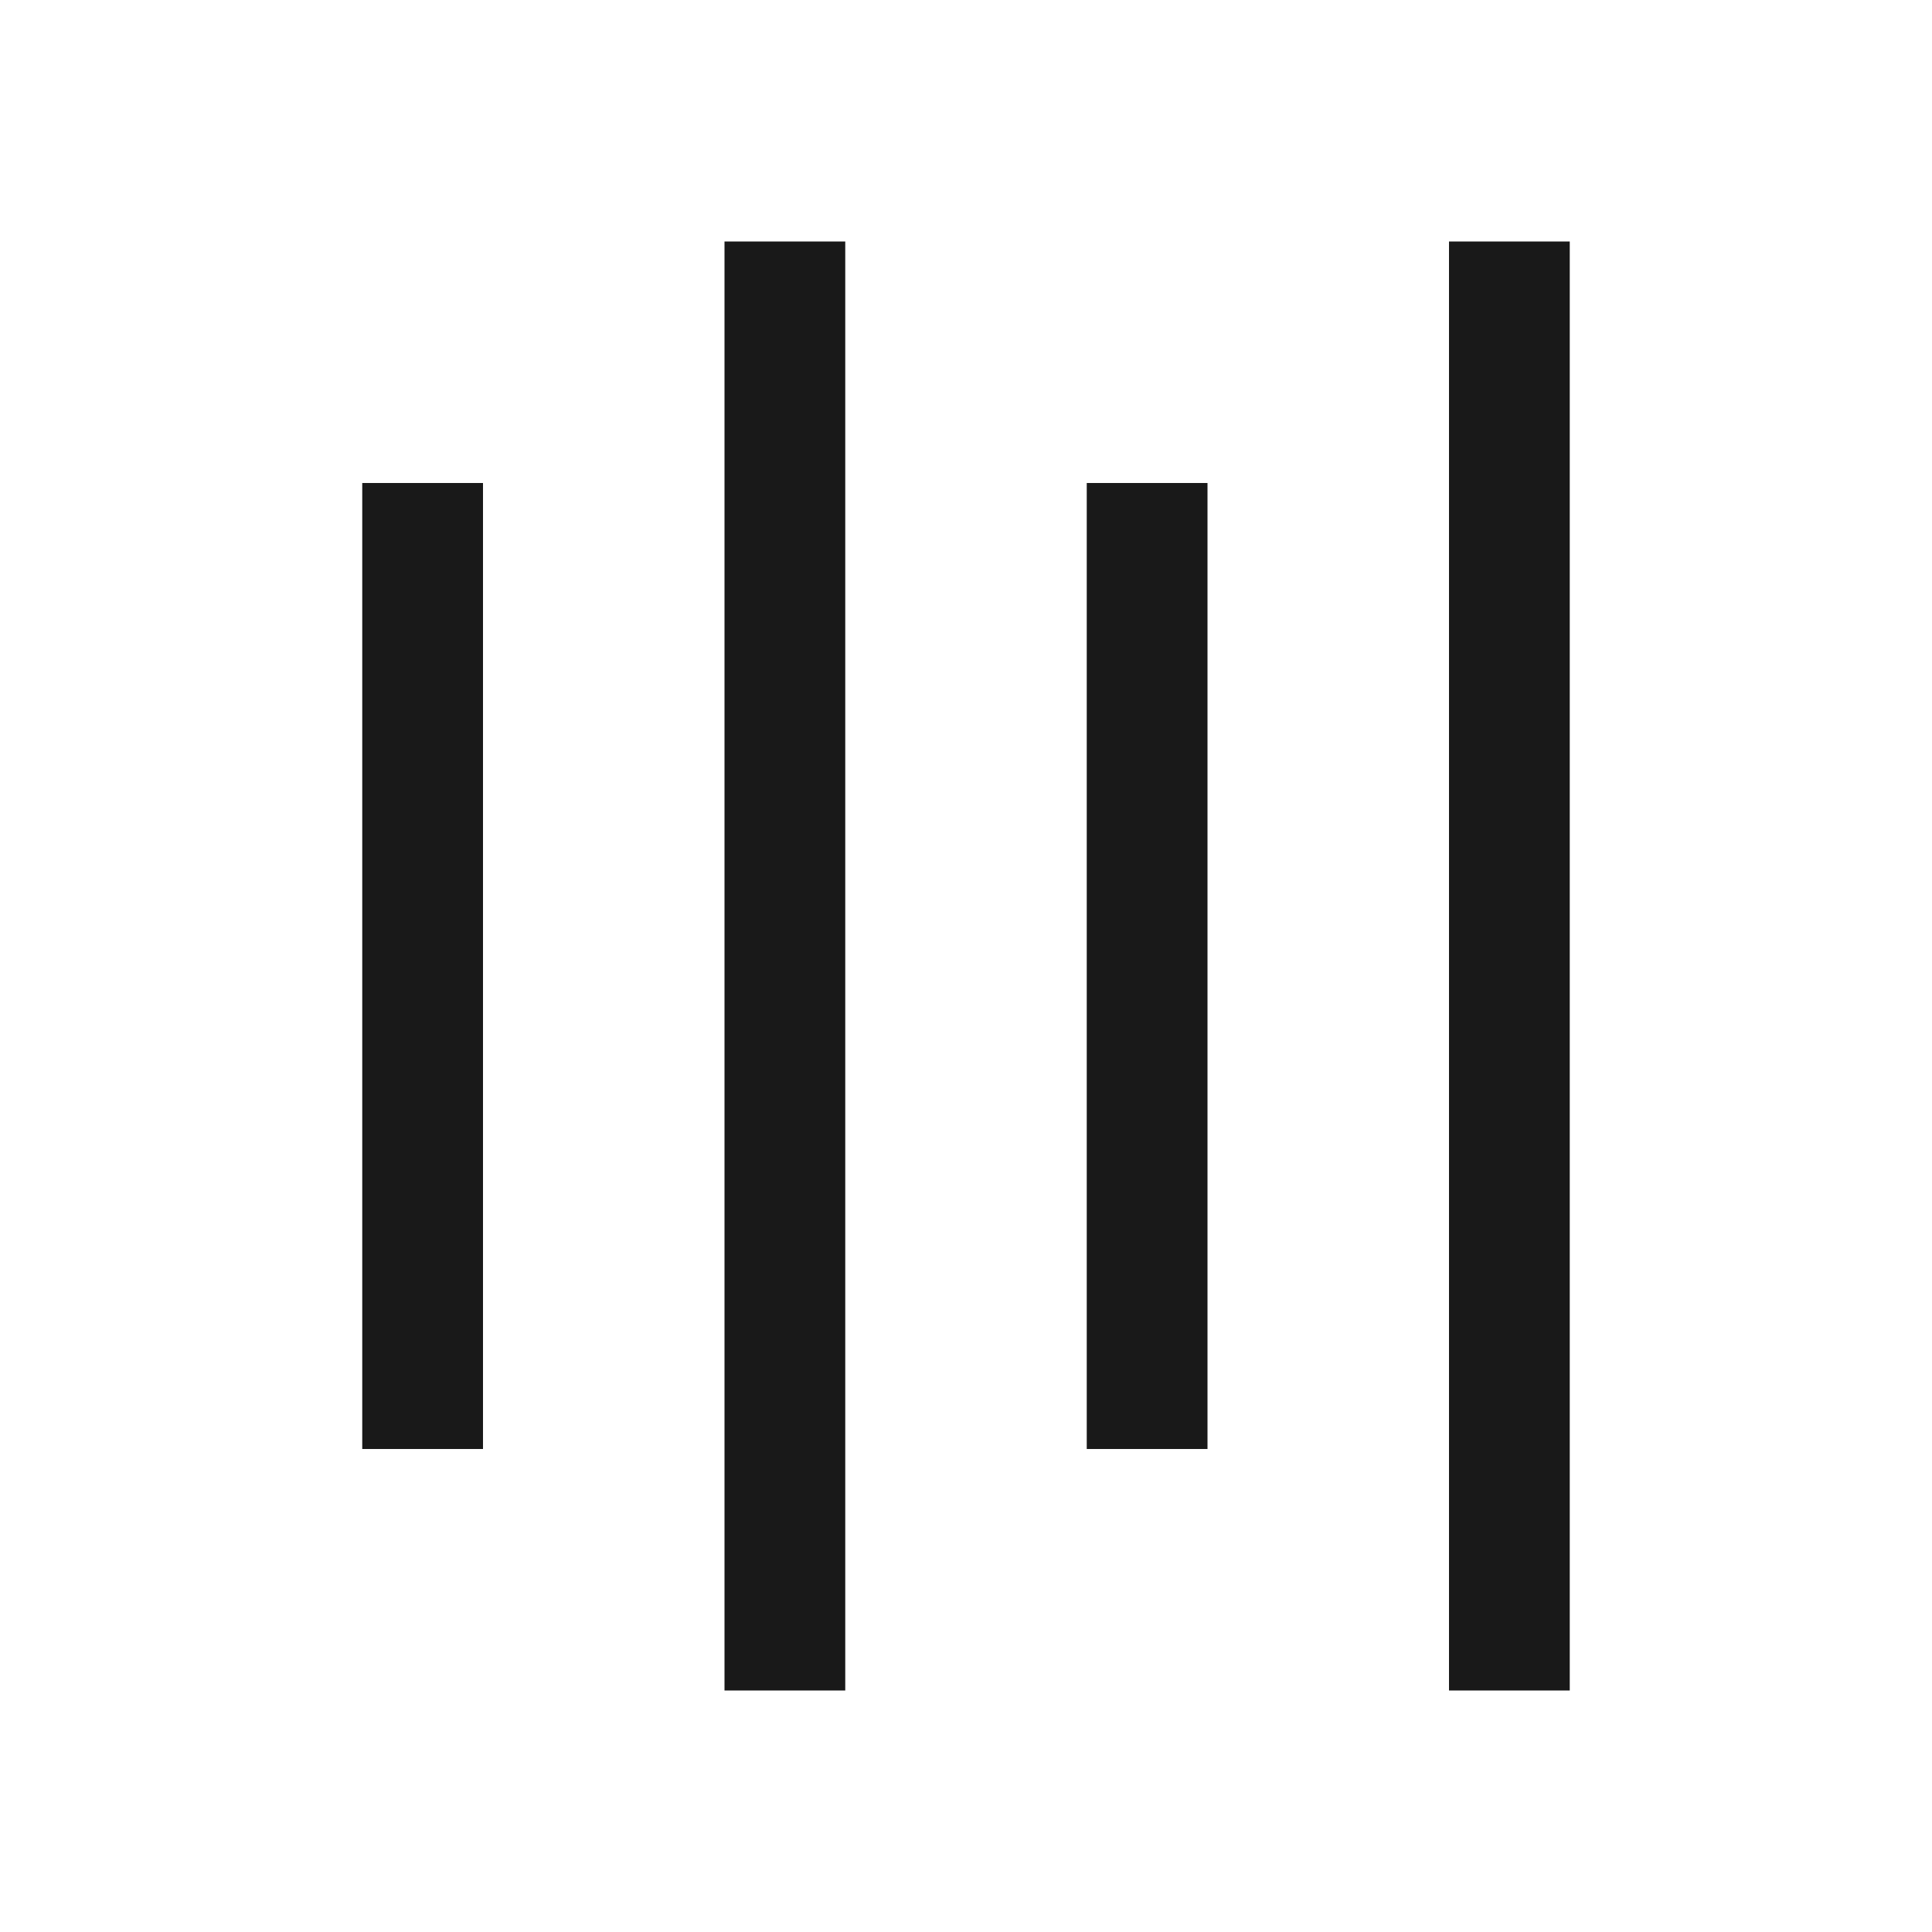 <svg viewBox="0 0 1024 1024" version="1.1" xmlns="http://www.w3.org/2000/svg"><path fill-opacity=".9" fill-rule="evenodd" d="M256 768L192 768 192 256 256 256 256 768ZM448 896L384 896 384 128 448 128 448 896ZM640 768L576 768 576 256 640 256 640 768ZM832 896L768 896 768 128 832 128 832 896Z"/></svg>